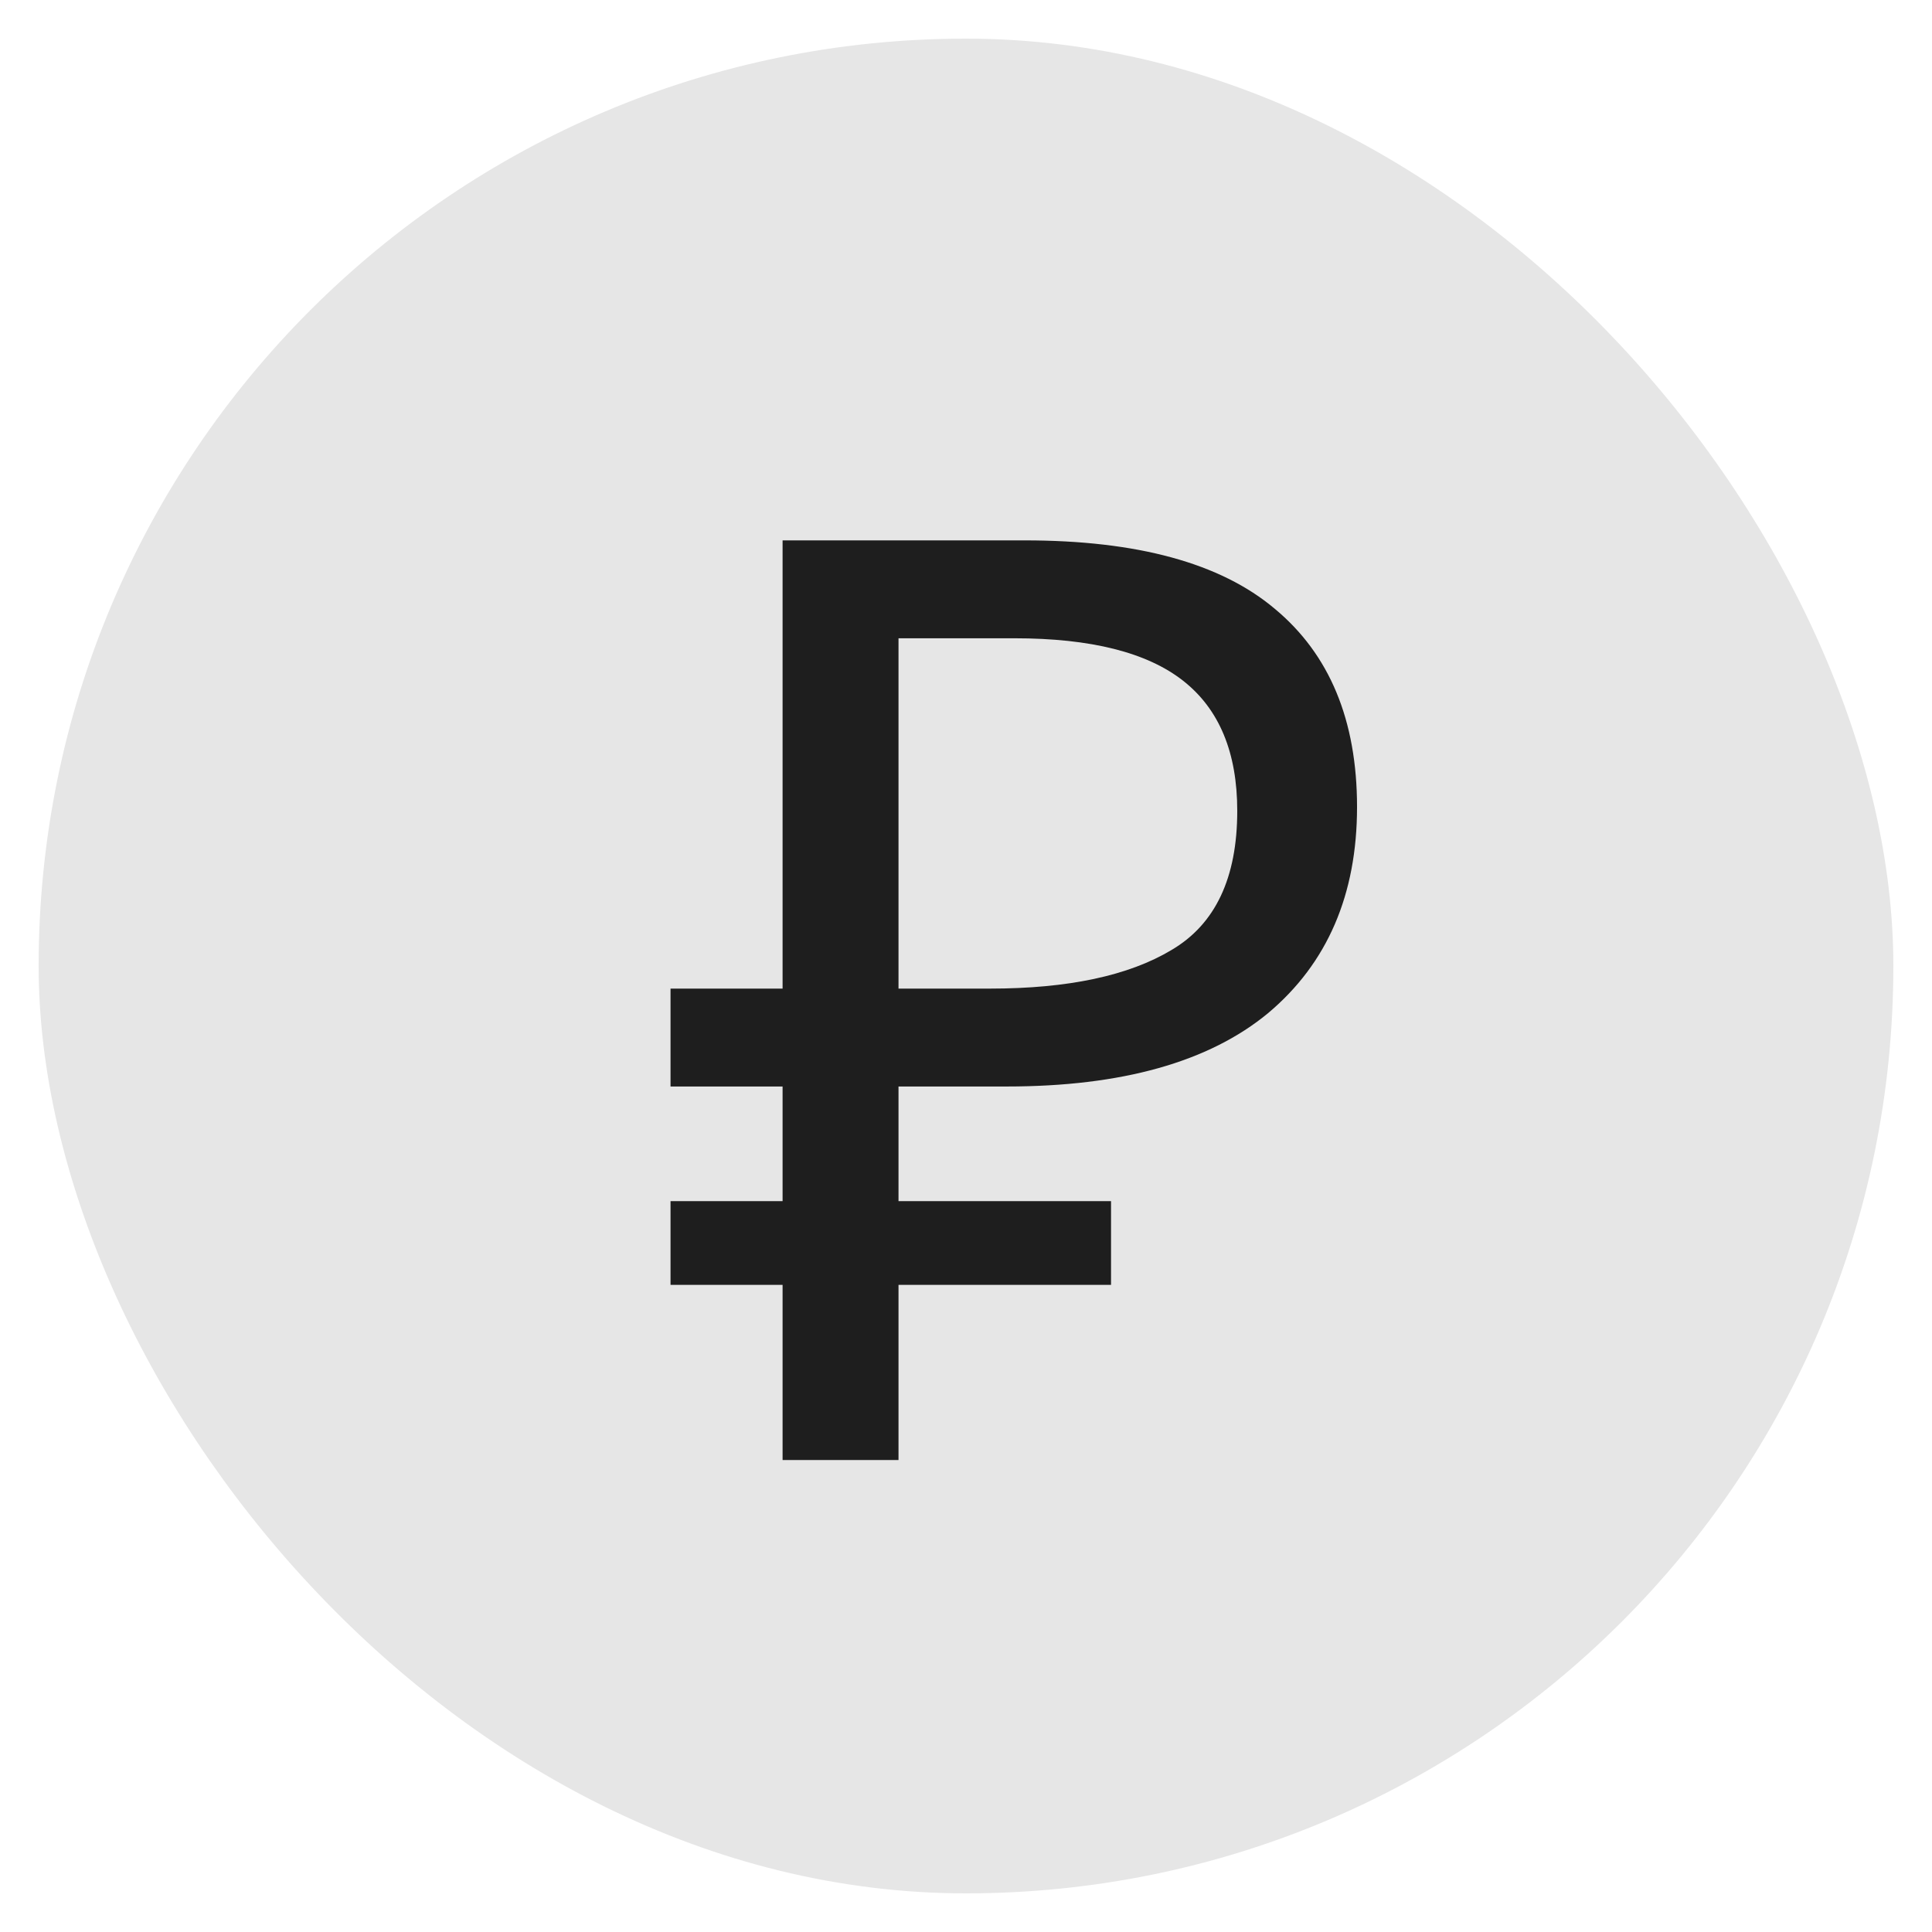 <?xml version="1.0" encoding="UTF-8" standalone="no"?>
<svg
   xmlns:dc="http://purl.org/dc/elements/1.1/"
   xmlns:cc="http://creativecommons.org/ns#"
   xmlns:rdf="http://www.w3.org/1999/02/22-rdf-syntax-ns#"
   xmlns:svg="http://www.w3.org/2000/svg"
   xmlns="http://www.w3.org/2000/svg"
   xmlns:sodipodi="http://sodipodi.sourceforge.net/DTD/sodipodi-0.dtd"
   xmlns:inkscape="http://www.inkscape.org/namespaces/inkscape"
   inkscape:version="1.0 (4035a4f, 2020-05-01)"
   sodipodi:docname="Rectangle 4.svg"
   id="svg12"
   version="1.1"
   fill="none"
   viewBox="0 0 30 30"
   height="30"
   width="30">
  <defs
     id="defs16" />
  <sodipodi:namedview
     inkscape:current-layer="svg12"
     inkscape:window-maximized="0"
     inkscape:window-y="23"
     inkscape:window-x="0"
     inkscape:cy="18.908663"
     inkscape:cx="15.849848"
     inkscape:zoom="14.22972"
     showgrid="false"
     id="namedview14"
     inkscape:window-height="814"
     inkscape:window-width="814"
     inkscape:pageshadow="2"
     inkscape:pageopacity="0"
     guidetolerance="10"
     gridtolerance="10"
     objecttolerance="10"
     borderopacity="1"
     bordercolor="#666666"
     pagecolor="#ffffff" />
  <rect
     style="stroke-width:1"
     id="rect10"
     fill-opacity="0.1"
     fill="#000000"
     rx="14.4"
     height="28.8"
     width="28.8"
     y="0.6"
     x="0.6" />
  <path
     d="m 12.152,22.671 v -2.72 h -1.74 v -1.3 h 1.74 v -1.78 h -1.74 v -1.52 H 12.152 V 8.391 h 3.76 c 1.747,0 3.04,0.353 3.88,1.06 0.853,0.707 1.28,1.733 1.28,3.08 0,1.36 -0.46,2.427 -1.38,3.2 -0.92,0.76 -2.273,1.14 -4.06,1.14 h -1.68 v 1.78 h 3.3 v 1.3 h -3.3 v 2.72 z m 1.8,-7.32 h 1.42 c 1.213,0 2.153,-0.2 2.82,-0.6 0.68,-0.4 1.02,-1.12 1.02,-2.16 0,-0.907 -0.28,-1.58 -0.84,-2.02 -0.56,-0.44 -1.433,-0.66 -2.62,-0.66 h -1.8 z"
     fill="#000000"
     fill-opacity="0.87"
     id="path20"
     style="stroke-width:1" />
</svg>
